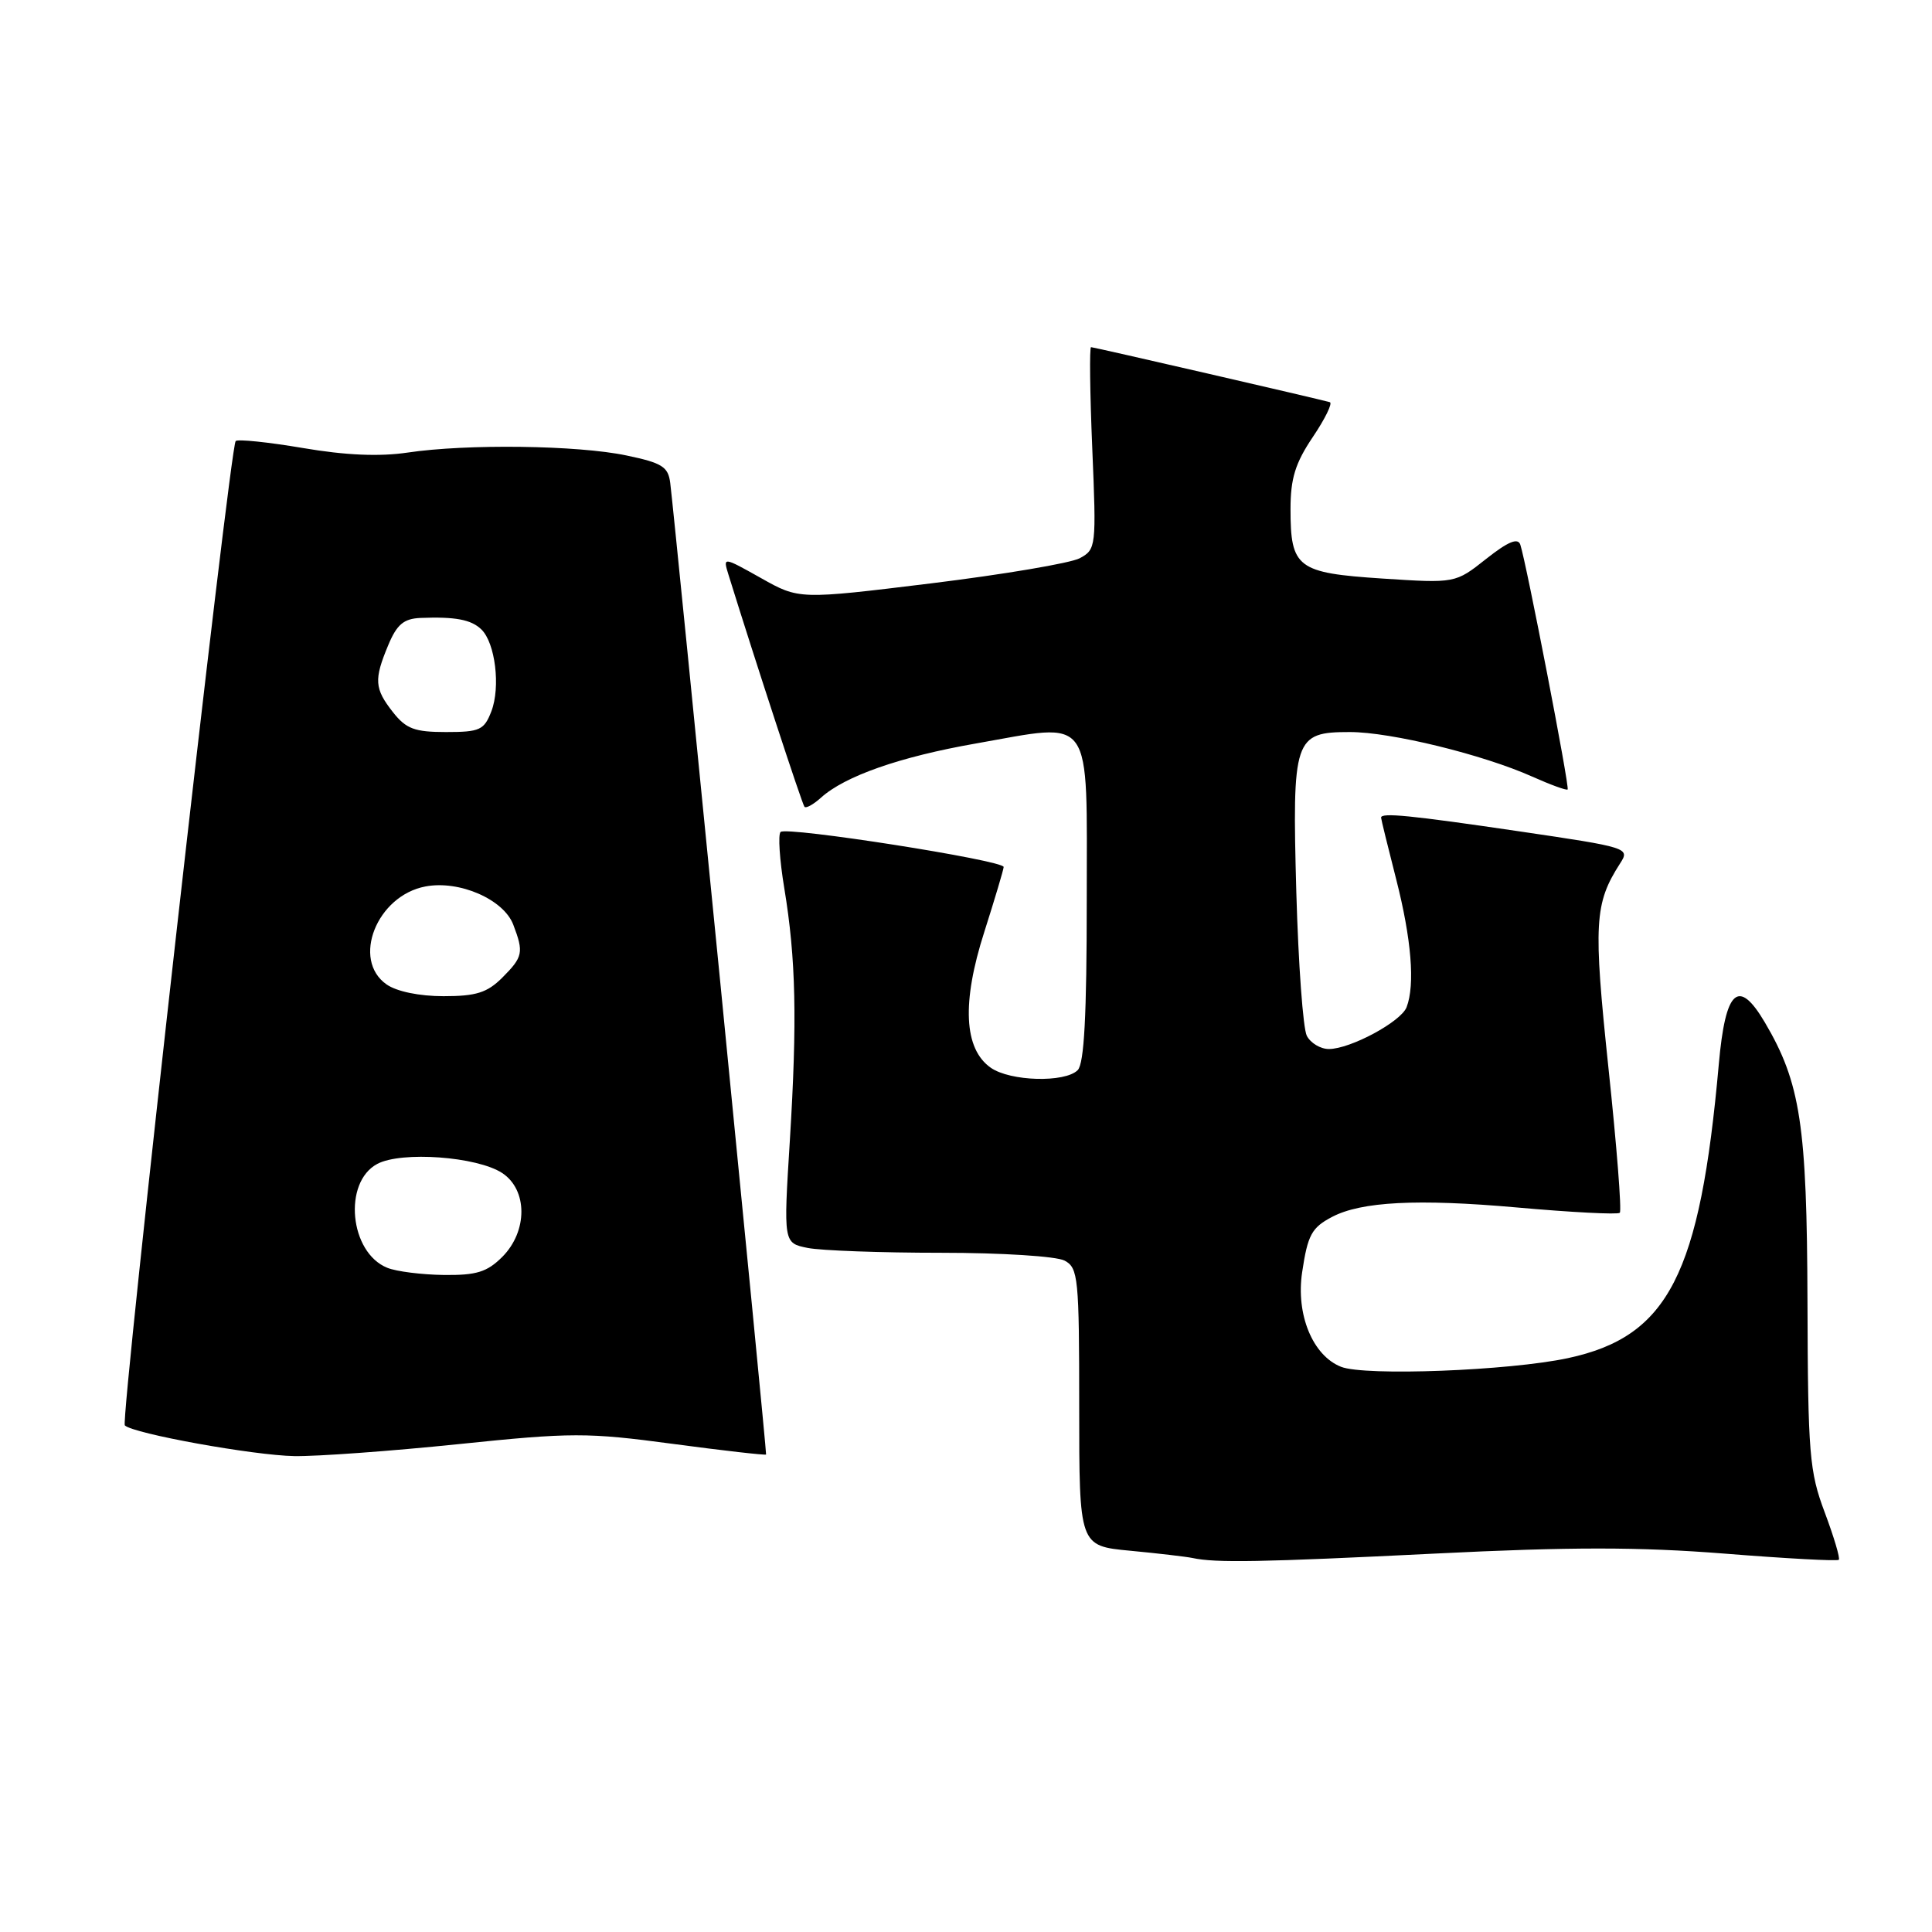 <?xml version="1.0" encoding="UTF-8" standalone="no"?>
<!DOCTYPE svg PUBLIC "-//W3C//DTD SVG 1.1//EN" "http://www.w3.org/Graphics/SVG/1.1/DTD/svg11.dtd" >
<svg xmlns="http://www.w3.org/2000/svg" xmlns:xlink="http://www.w3.org/1999/xlink" version="1.1" viewBox="0 0 256 256">
 <g >
 <path fill="currentColor"
d=" M 190.10 205.86 C 208.14 204.96 217.17 204.97 228.49 205.86 C 236.63 206.51 243.45 206.88 243.65 206.68 C 243.85 206.49 243.01 203.67 241.79 200.41 C 239.75 194.99 239.56 192.69 239.50 172.50 C 239.43 149.08 238.58 143.49 233.85 135.47 C 230.35 129.54 228.63 131.10 227.75 141.01 C 225.26 168.94 221.07 177.10 207.76 179.96 C 199.96 181.63 180.88 182.36 177.70 181.11 C 173.94 179.63 171.70 174.19 172.54 168.58 C 173.28 163.62 173.80 162.67 176.50 161.25 C 180.37 159.21 187.84 158.83 200.93 159.99 C 208.21 160.64 214.37 160.96 214.63 160.70 C 214.90 160.44 214.22 151.81 213.13 141.53 C 211.11 122.32 211.26 119.73 214.67 114.41 C 216.00 112.36 215.79 112.29 201.26 110.15 C 186.86 108.03 183.00 107.65 183.00 108.34 C 183.00 108.53 183.90 112.20 185.00 116.50 C 187.02 124.41 187.52 130.49 186.38 133.46 C 185.64 135.39 178.92 139.00 176.08 139.00 C 174.97 139.00 173.66 138.21 173.16 137.25 C 172.66 136.29 172.04 127.74 171.77 118.26 C 171.21 97.80 171.47 97.00 178.87 97.00 C 184.30 97.00 196.52 99.99 203.04 102.91 C 205.46 103.99 207.57 104.76 207.72 104.61 C 208.01 104.33 202.24 74.54 201.45 72.17 C 201.13 71.22 199.82 71.77 196.92 74.06 C 192.84 77.29 192.84 77.29 183.17 76.66 C 171.89 75.92 171.00 75.25 171.00 67.46 C 171.00 63.40 171.63 61.36 173.96 57.90 C 175.59 55.48 176.60 53.41 176.21 53.29 C 174.72 52.86 144.94 46.00 144.57 46.00 C 144.35 46.00 144.42 52.02 144.73 59.39 C 145.28 72.48 145.24 72.80 143.07 73.97 C 141.84 74.62 132.97 76.12 123.36 77.30 C 105.88 79.44 105.88 79.44 100.84 76.60 C 95.79 73.77 95.79 73.77 96.52 76.13 C 100.12 87.73 106.29 106.58 106.60 106.91 C 106.81 107.14 107.79 106.59 108.78 105.70 C 111.94 102.84 119.24 100.28 129.29 98.52 C 145.06 95.75 144.00 94.25 144.00 119.32 C 144.00 134.54 143.66 140.94 142.80 141.80 C 141.11 143.49 133.86 143.29 131.28 141.48 C 127.72 138.99 127.42 132.85 130.42 123.50 C 131.82 119.10 132.98 115.22 132.99 114.88 C 133.01 114.00 104.19 109.48 103.43 110.24 C 103.08 110.59 103.30 113.94 103.92 117.68 C 105.47 127.05 105.64 135.17 104.66 151.11 C 103.81 164.71 103.81 164.71 107.03 165.36 C 108.80 165.71 116.75 166.00 124.69 166.00 C 132.73 166.00 139.99 166.46 141.07 167.04 C 142.87 168.00 143.00 169.30 143.00 186.46 C 143.00 204.84 143.00 204.84 149.75 205.48 C 153.46 205.83 157.18 206.27 158.00 206.44 C 161.07 207.11 167.09 207.00 190.10 205.86 Z  M 60.71 191.36 C 75.77 189.80 77.79 189.80 89.15 191.32 C 95.88 192.22 101.44 192.85 101.51 192.73 C 101.63 192.52 89.49 69.53 88.81 64.00 C 88.54 61.84 87.74 61.34 83.00 60.35 C 76.55 58.99 61.82 58.80 54.00 59.97 C 50.28 60.52 45.78 60.33 40.11 59.36 C 35.50 58.58 31.50 58.17 31.23 58.44 C 30.45 59.22 15.92 188.25 16.54 188.87 C 17.62 189.96 33.61 192.85 39.00 192.94 C 42.02 192.99 51.79 192.28 60.71 191.36 Z  M 51.32 167.99 C 46.31 165.98 45.42 156.65 50.00 154.22 C 53.22 152.52 63.21 153.25 66.54 155.43 C 69.93 157.66 69.94 163.15 66.55 166.55 C 64.53 168.56 63.13 168.99 58.80 168.94 C 55.88 168.90 52.52 168.48 51.32 167.99 Z  M 51.22 130.44 C 46.55 127.17 49.93 118.67 56.38 117.46 C 60.87 116.61 66.73 119.17 68.01 122.52 C 69.42 126.22 69.30 126.79 66.55 129.55 C 64.55 131.54 63.09 132.00 58.77 132.00 C 55.57 132.00 52.56 131.38 51.22 130.44 Z  M 52.07 94.37 C 49.61 91.24 49.53 90.06 51.45 85.47 C 52.59 82.74 53.50 81.98 55.70 81.88 C 60.30 81.70 62.43 82.09 63.78 83.40 C 65.63 85.18 66.34 91.04 65.11 94.25 C 64.15 96.74 63.58 97.00 59.10 97.00 C 54.94 97.00 53.81 96.58 52.07 94.37 Z "/>
</g>
</svg>